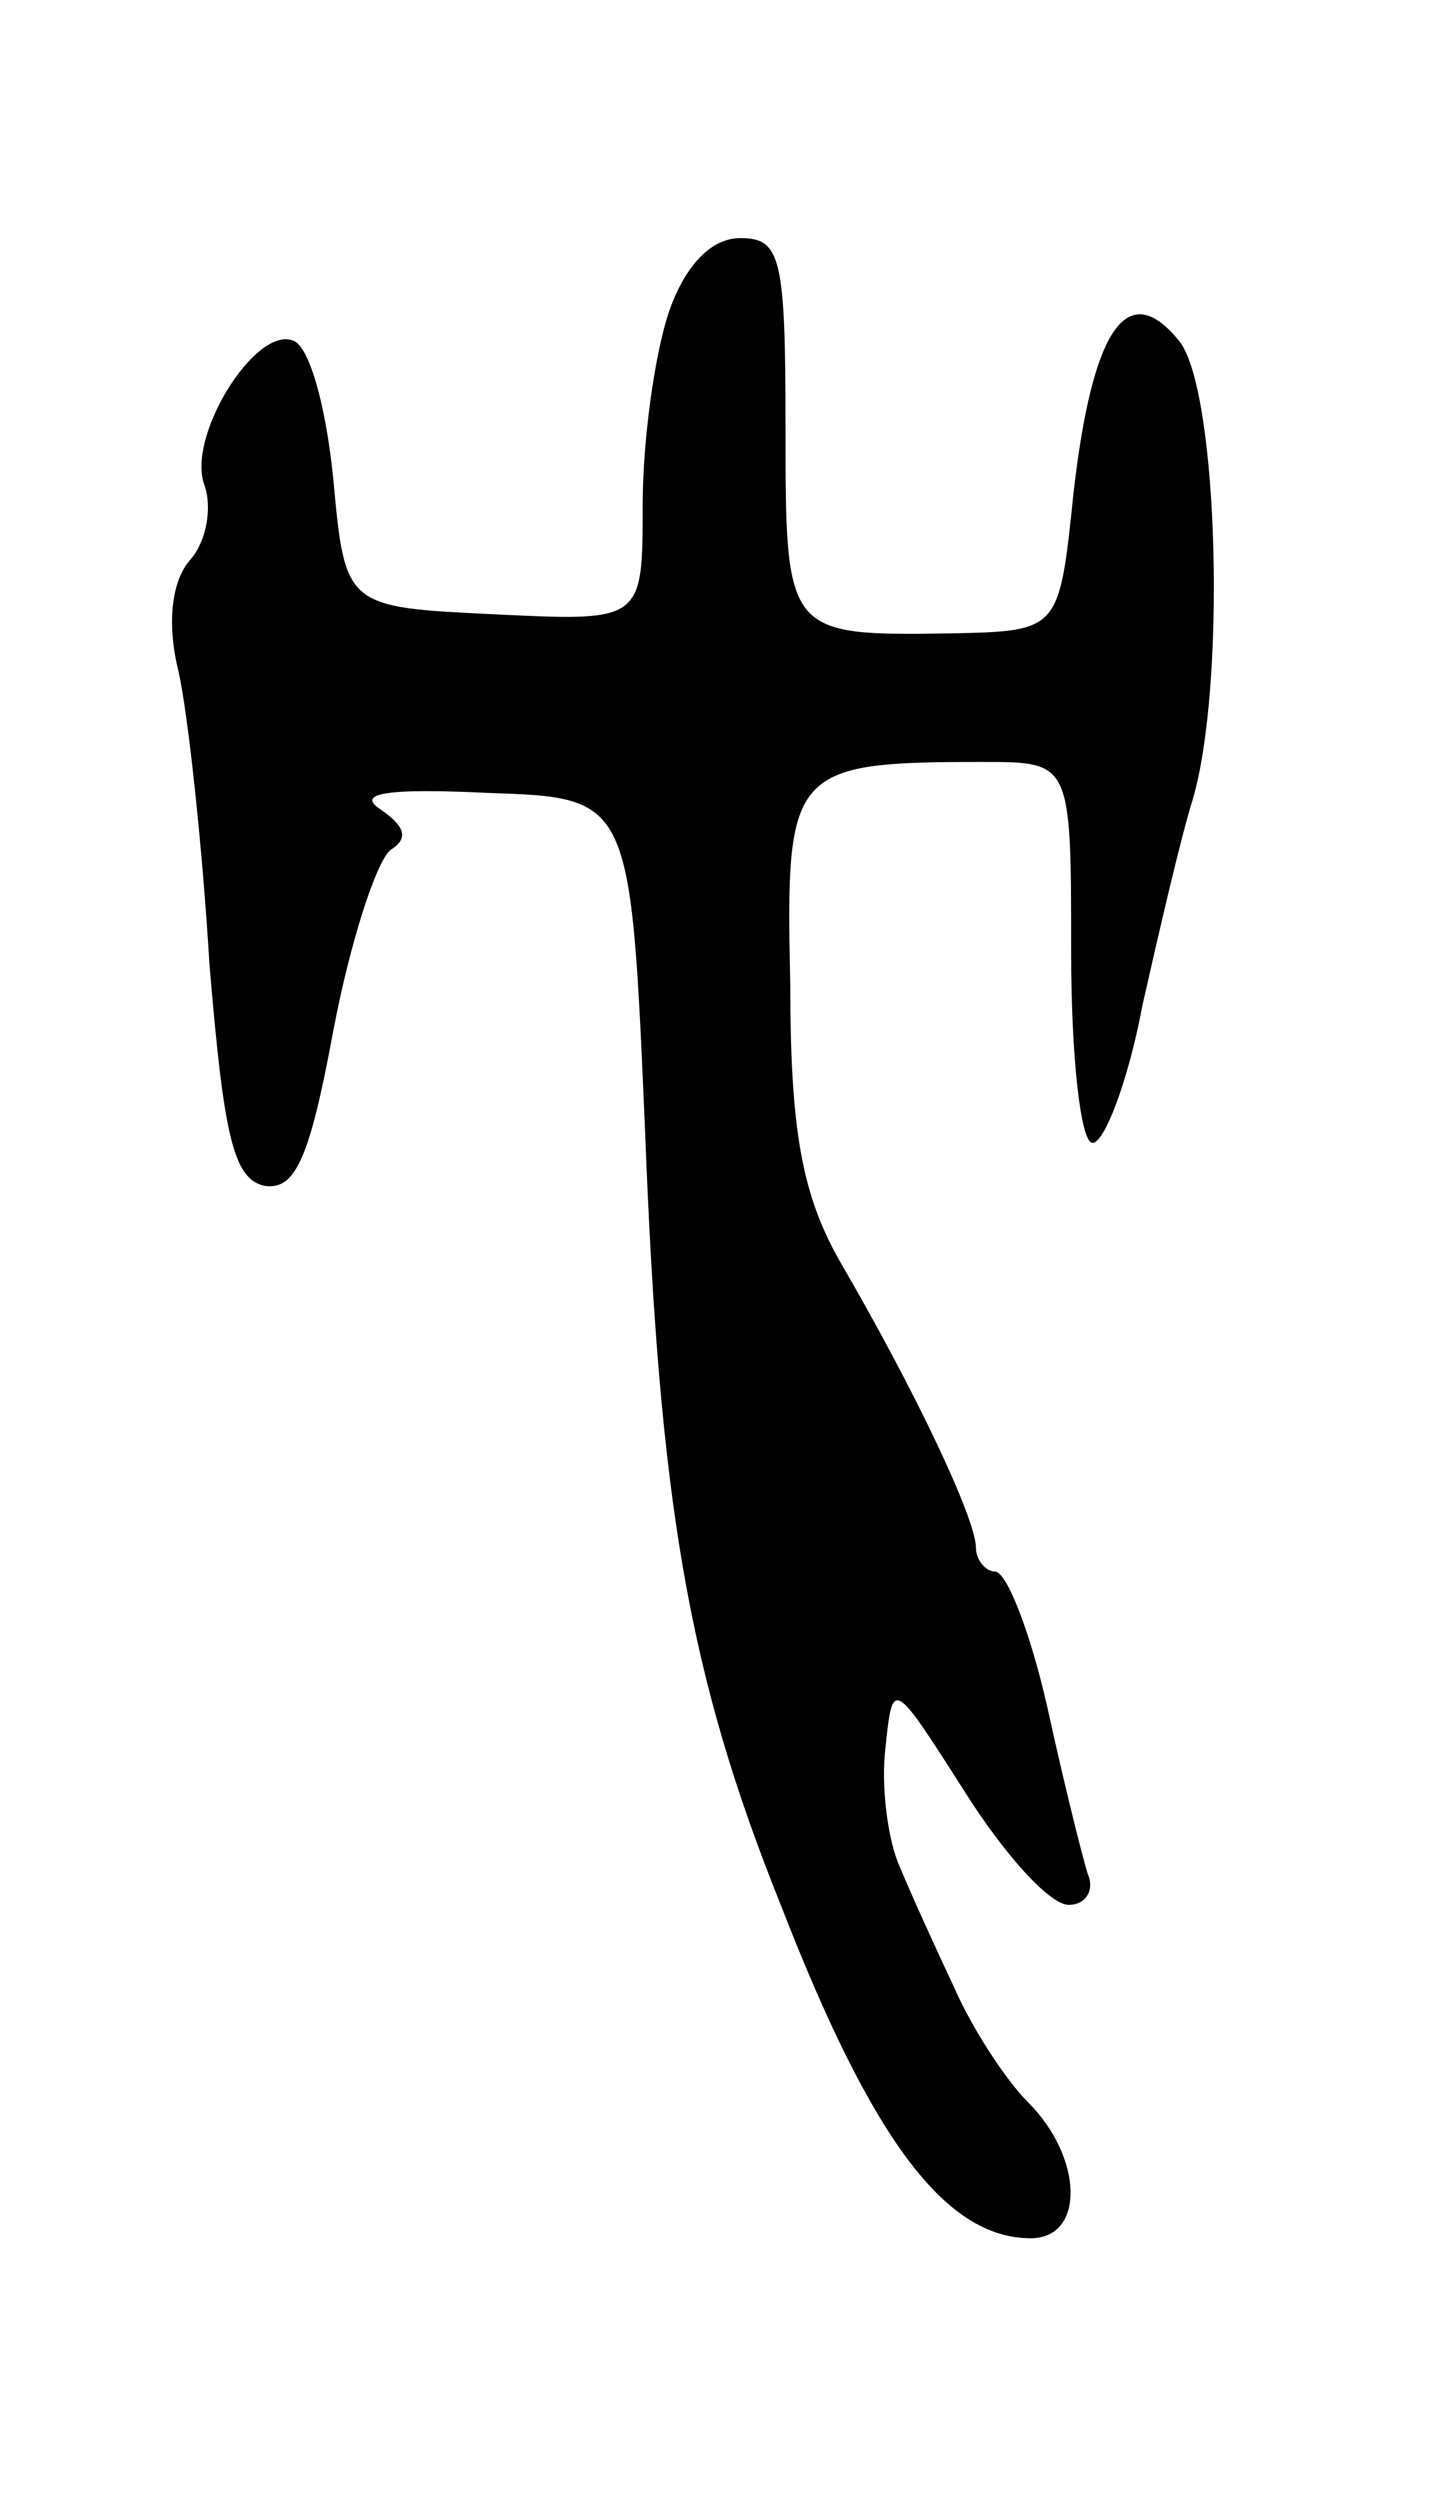<svg version="1.0" xmlns="http://www.w3.org/2000/svg"
 width="61pt" height="105pt" viewBox="0 0 61 105"
 preserveAspectRatio="xMidYMid meet">
<g transform="translate(0,105) scale(0.1,-0.1)"
fill="#000000" stroke="none">
<path d="M281 919 c-6 -18 -11 -54 -11 -81 0 -49 0 -49 -62 -46 -63 3 -63 3
-68 57 -3 30 -10 56 -17 58 -16 6 -45 -41 -37 -61 3 -9 1 -23 -6 -31 -8 -9
-10 -27 -5 -47 4 -18 10 -73 13 -123 6 -72 10 -90 23 -93 13 -2 19 11 29 65 7
37 18 71 24 76 8 5 6 10 -4 17 -11 7 3 9 45 7 60 -2 60 -2 66 -142 6 -156 18
-228 57 -325 38 -98 69 -140 105 -140 23 0 22 34 -1 57 -10 10 -24 32 -31 48
-8 17 -18 39 -23 51 -5 11 -8 34 -6 50 3 29 3 29 33 -18 17 -27 36 -48 44 -48
7 0 11 6 8 13 -2 6 -10 38 -17 70 -7 31 -17 57 -22 57 -4 0 -8 5 -8 10 0 12
-25 65 -57 120 -16 28 -21 55 -21 117 -2 90 0 93 81 93 37 0 37 0 37 -80 0
-44 4 -80 9 -80 5 0 15 26 21 58 7 31 16 70 21 86 14 47 11 169 -5 192 -22 28
-37 7 -45 -63 -6 -58 -6 -58 -51 -59 -70 -1 -70 -1 -70 87 0 71 -2 79 -19 79
-12 0 -23 -11 -30 -31z"/>
</g>
</svg>
